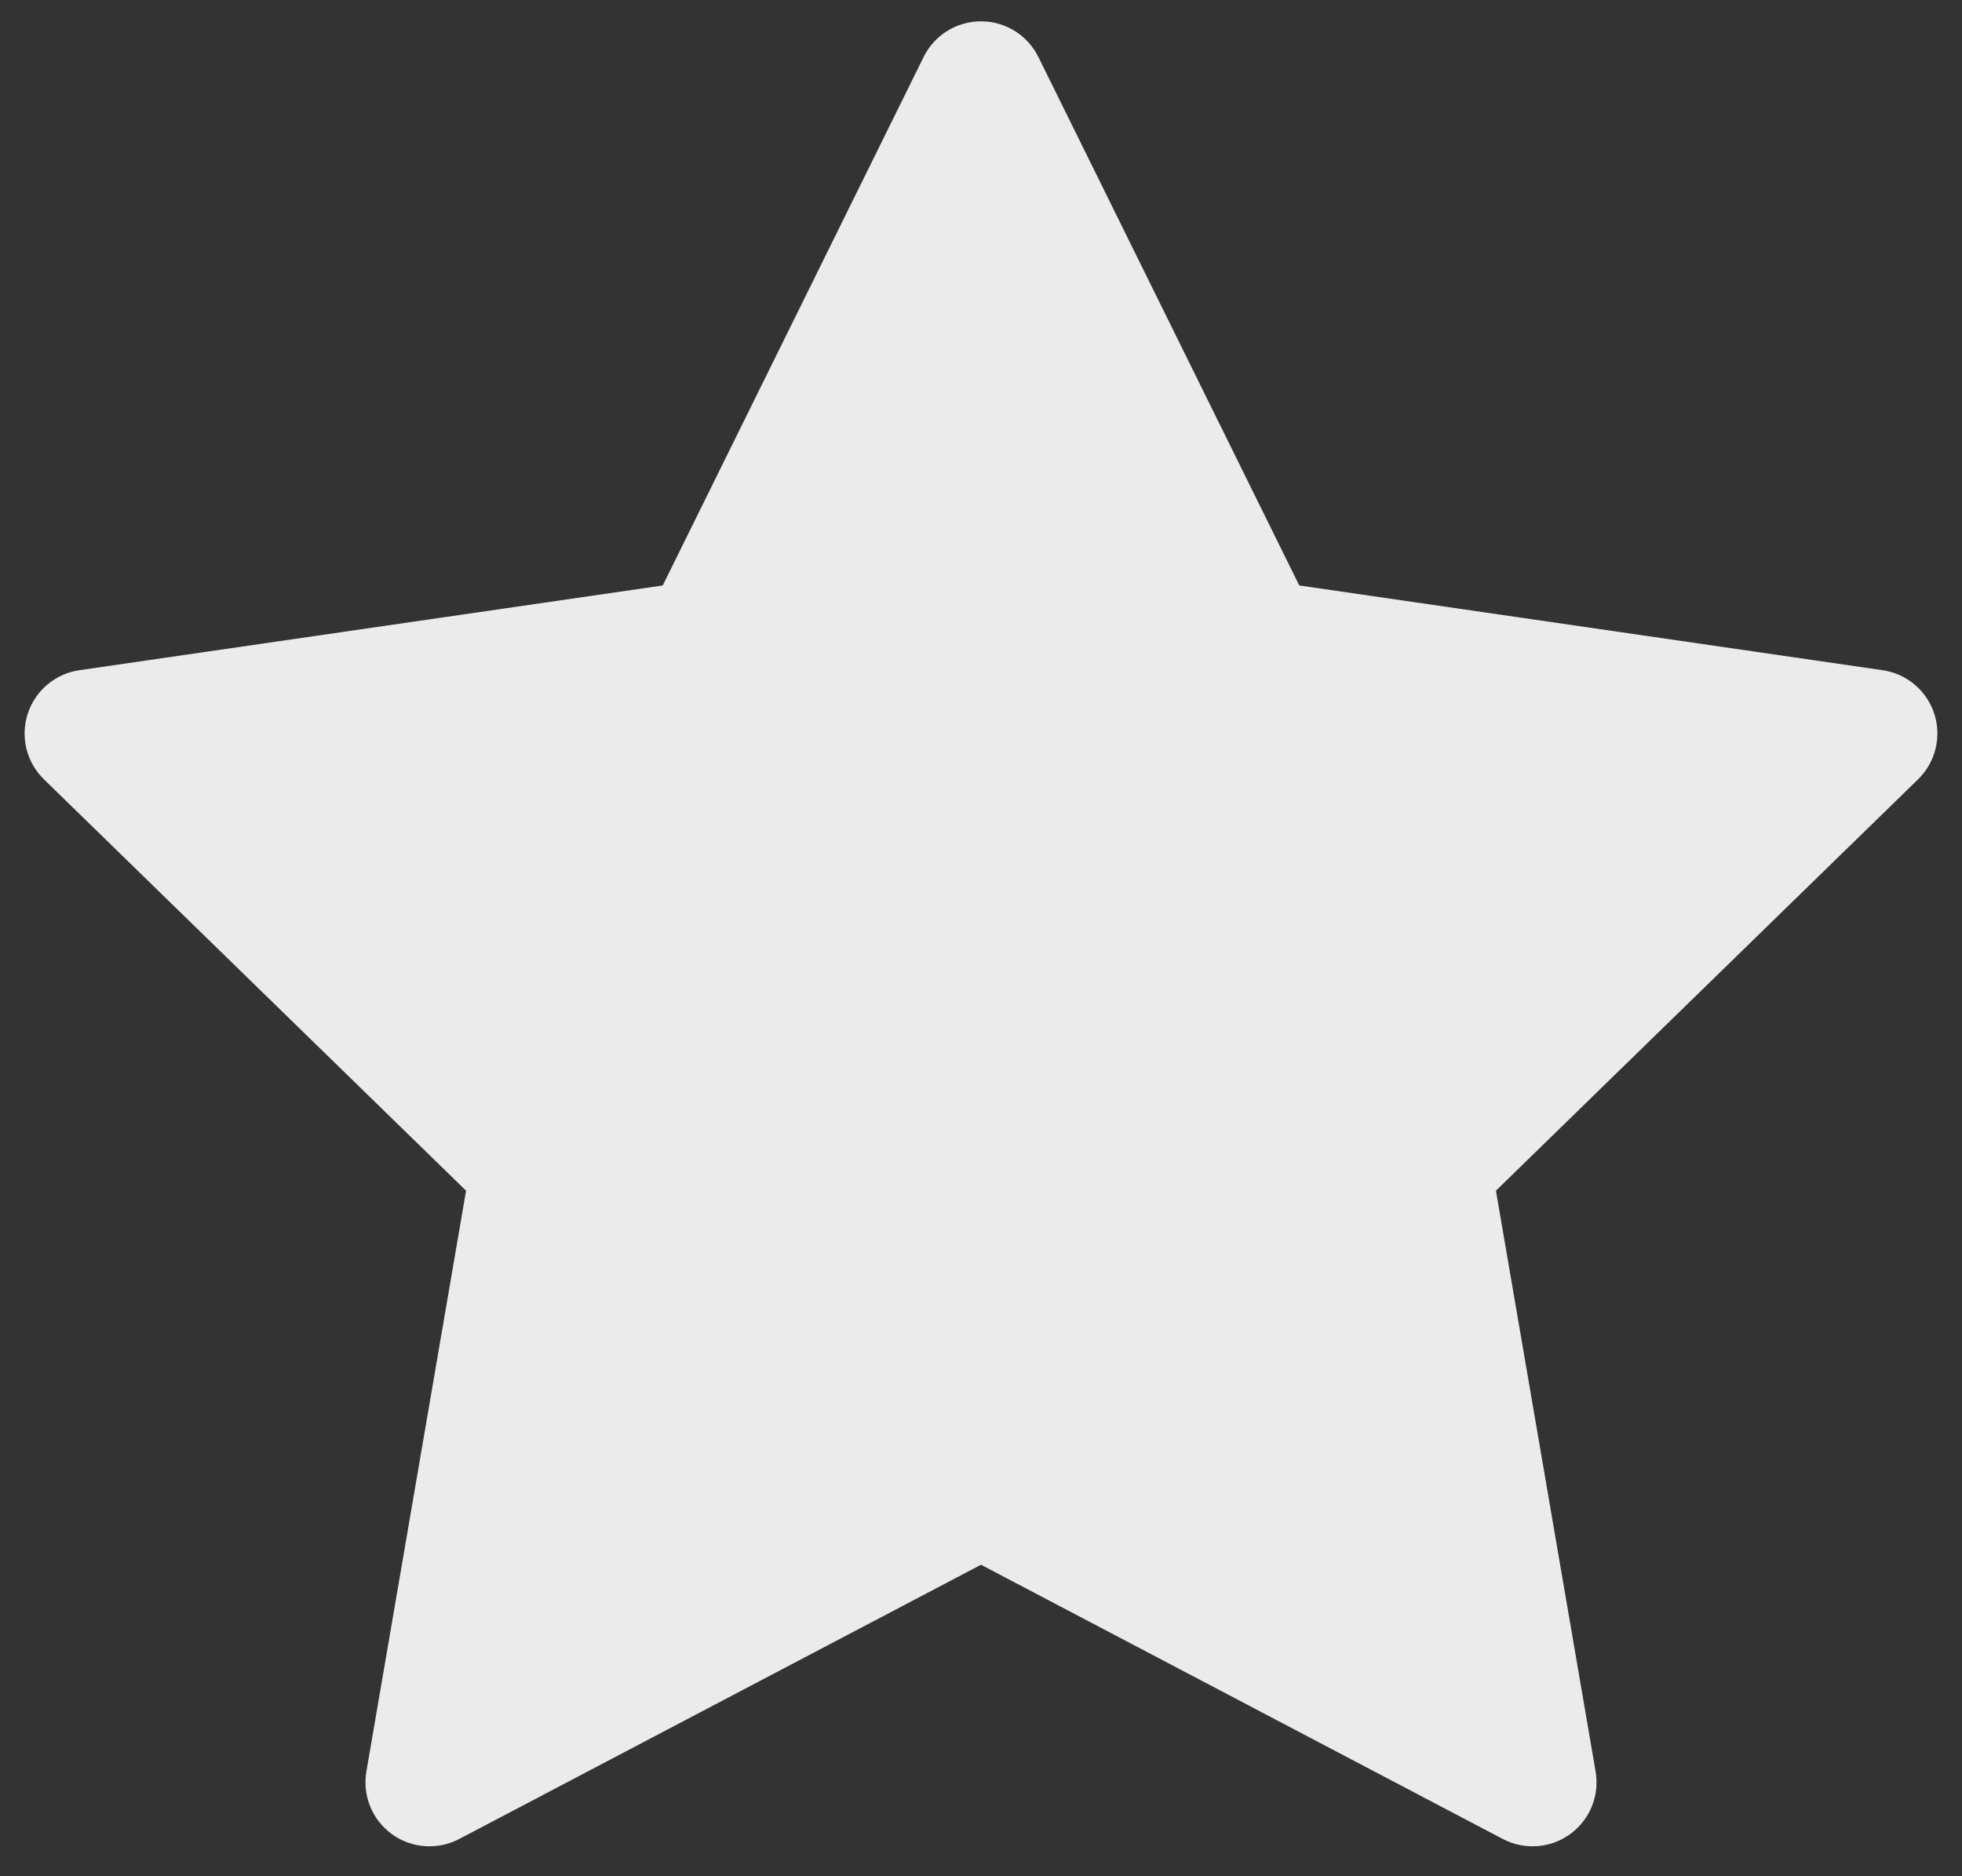 <svg width="46" height="44" viewBox="0 0 46 44" fill="none" xmlns="http://www.w3.org/2000/svg">
<rect x="0" y="0" width="46" height="44" fill="#333333" stroke="none"/>
<path d="M24.345 1.336C24.092 0.824 23.571 0.5 23 0.5C22.429 0.5 21.907 0.824 21.655 1.336L15.538 13.73L1.861 15.717C1.296 15.799 0.827 16.195 0.65 16.738C0.474 17.281 0.621 17.877 1.03 18.276L10.927 27.923L8.59 41.545C8.494 42.108 8.725 42.676 9.187 43.012C9.649 43.347 10.261 43.392 10.767 43.126L23 36.695L35.233 43.126C35.739 43.392 36.351 43.347 36.813 43.012C37.275 42.676 37.506 42.108 37.41 41.545L35.073 27.923L44.97 18.276C45.379 17.877 45.526 17.281 45.35 16.738C45.173 16.195 44.704 15.799 44.139 15.717L30.462 13.73L24.345 1.336Z" fill="#EBEBEB"/>
</svg>
